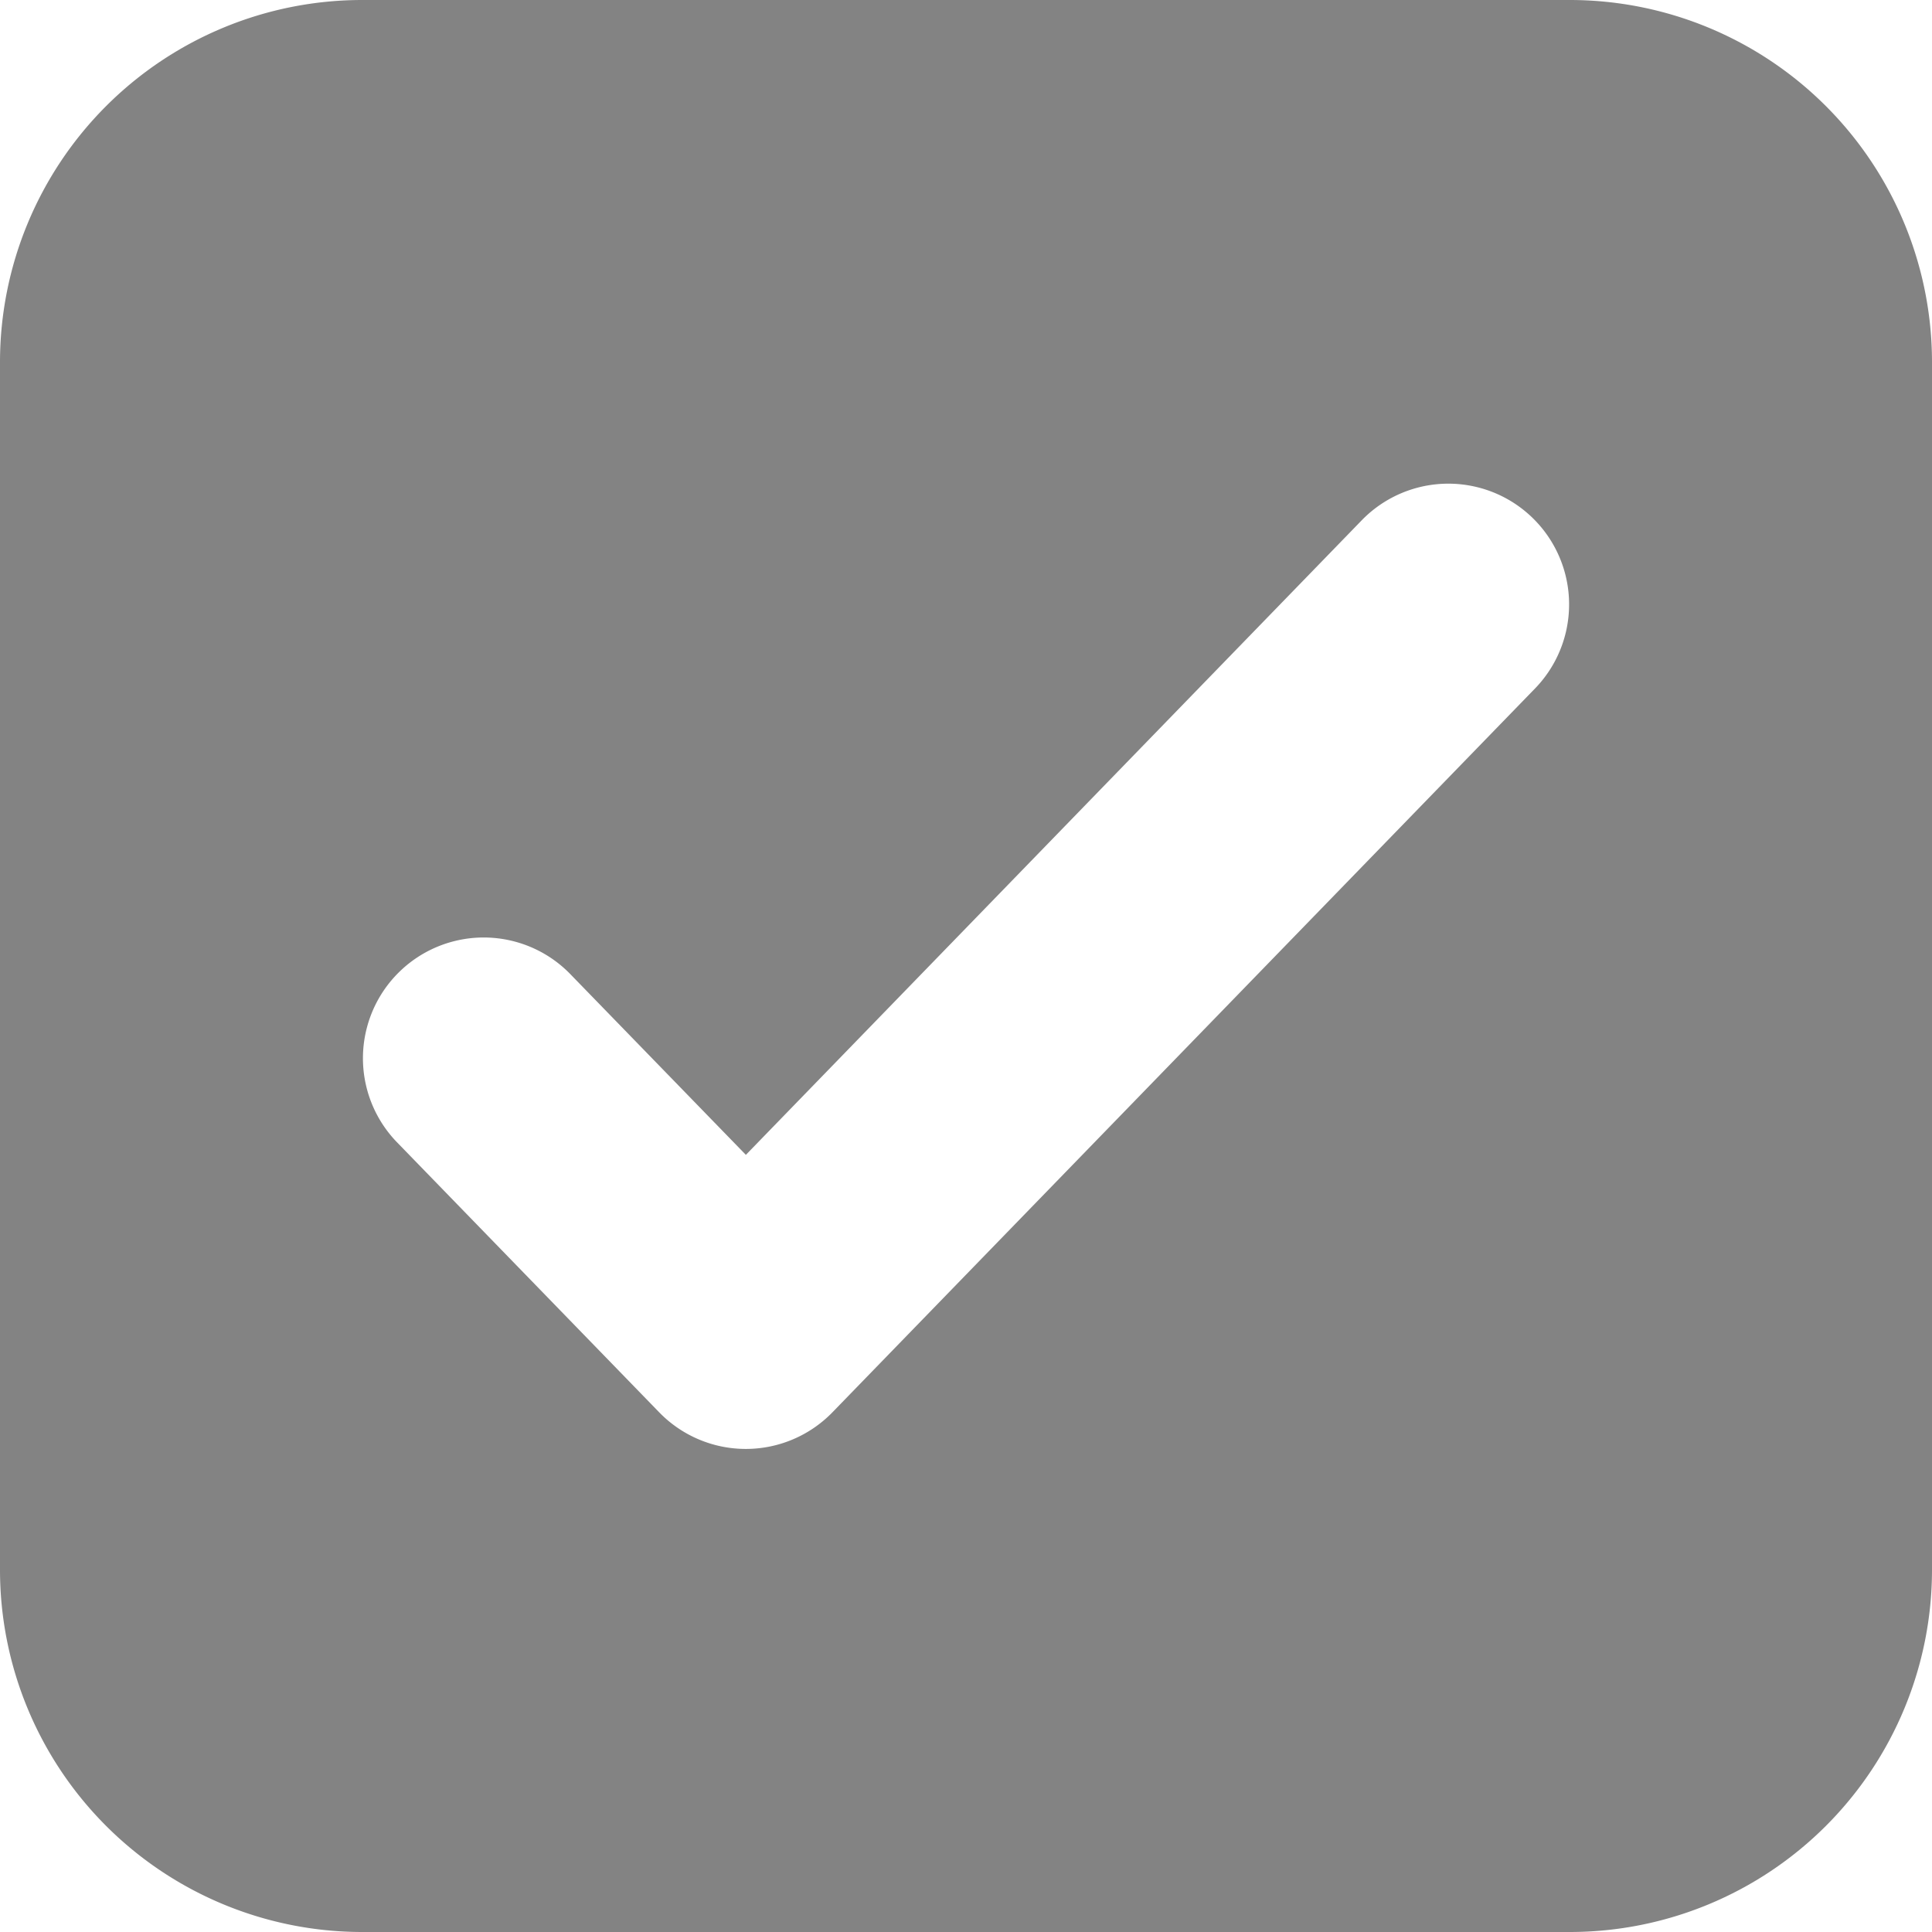 <svg width="16" height="16" viewBox="0 0 16 16" fill="none" xmlns="http://www.w3.org/2000/svg"><path fill-rule="evenodd" clip-rule="evenodd" d="M3 0h10a3 3 0 0 1 3 3v10a3 3 0 0 1-3 3H3a3 3 0 0 1-3-3V3a3 3 0 0 1 3-3m9.718 5.696a1 1 0 0 0-1.436-1.392l-5.105 5.26-1.46-1.503a1 1 0 0 0-1.435 1.393l2.177 2.242a1 1 0 0 0 1.435 0z" fill="#838383"/></svg>